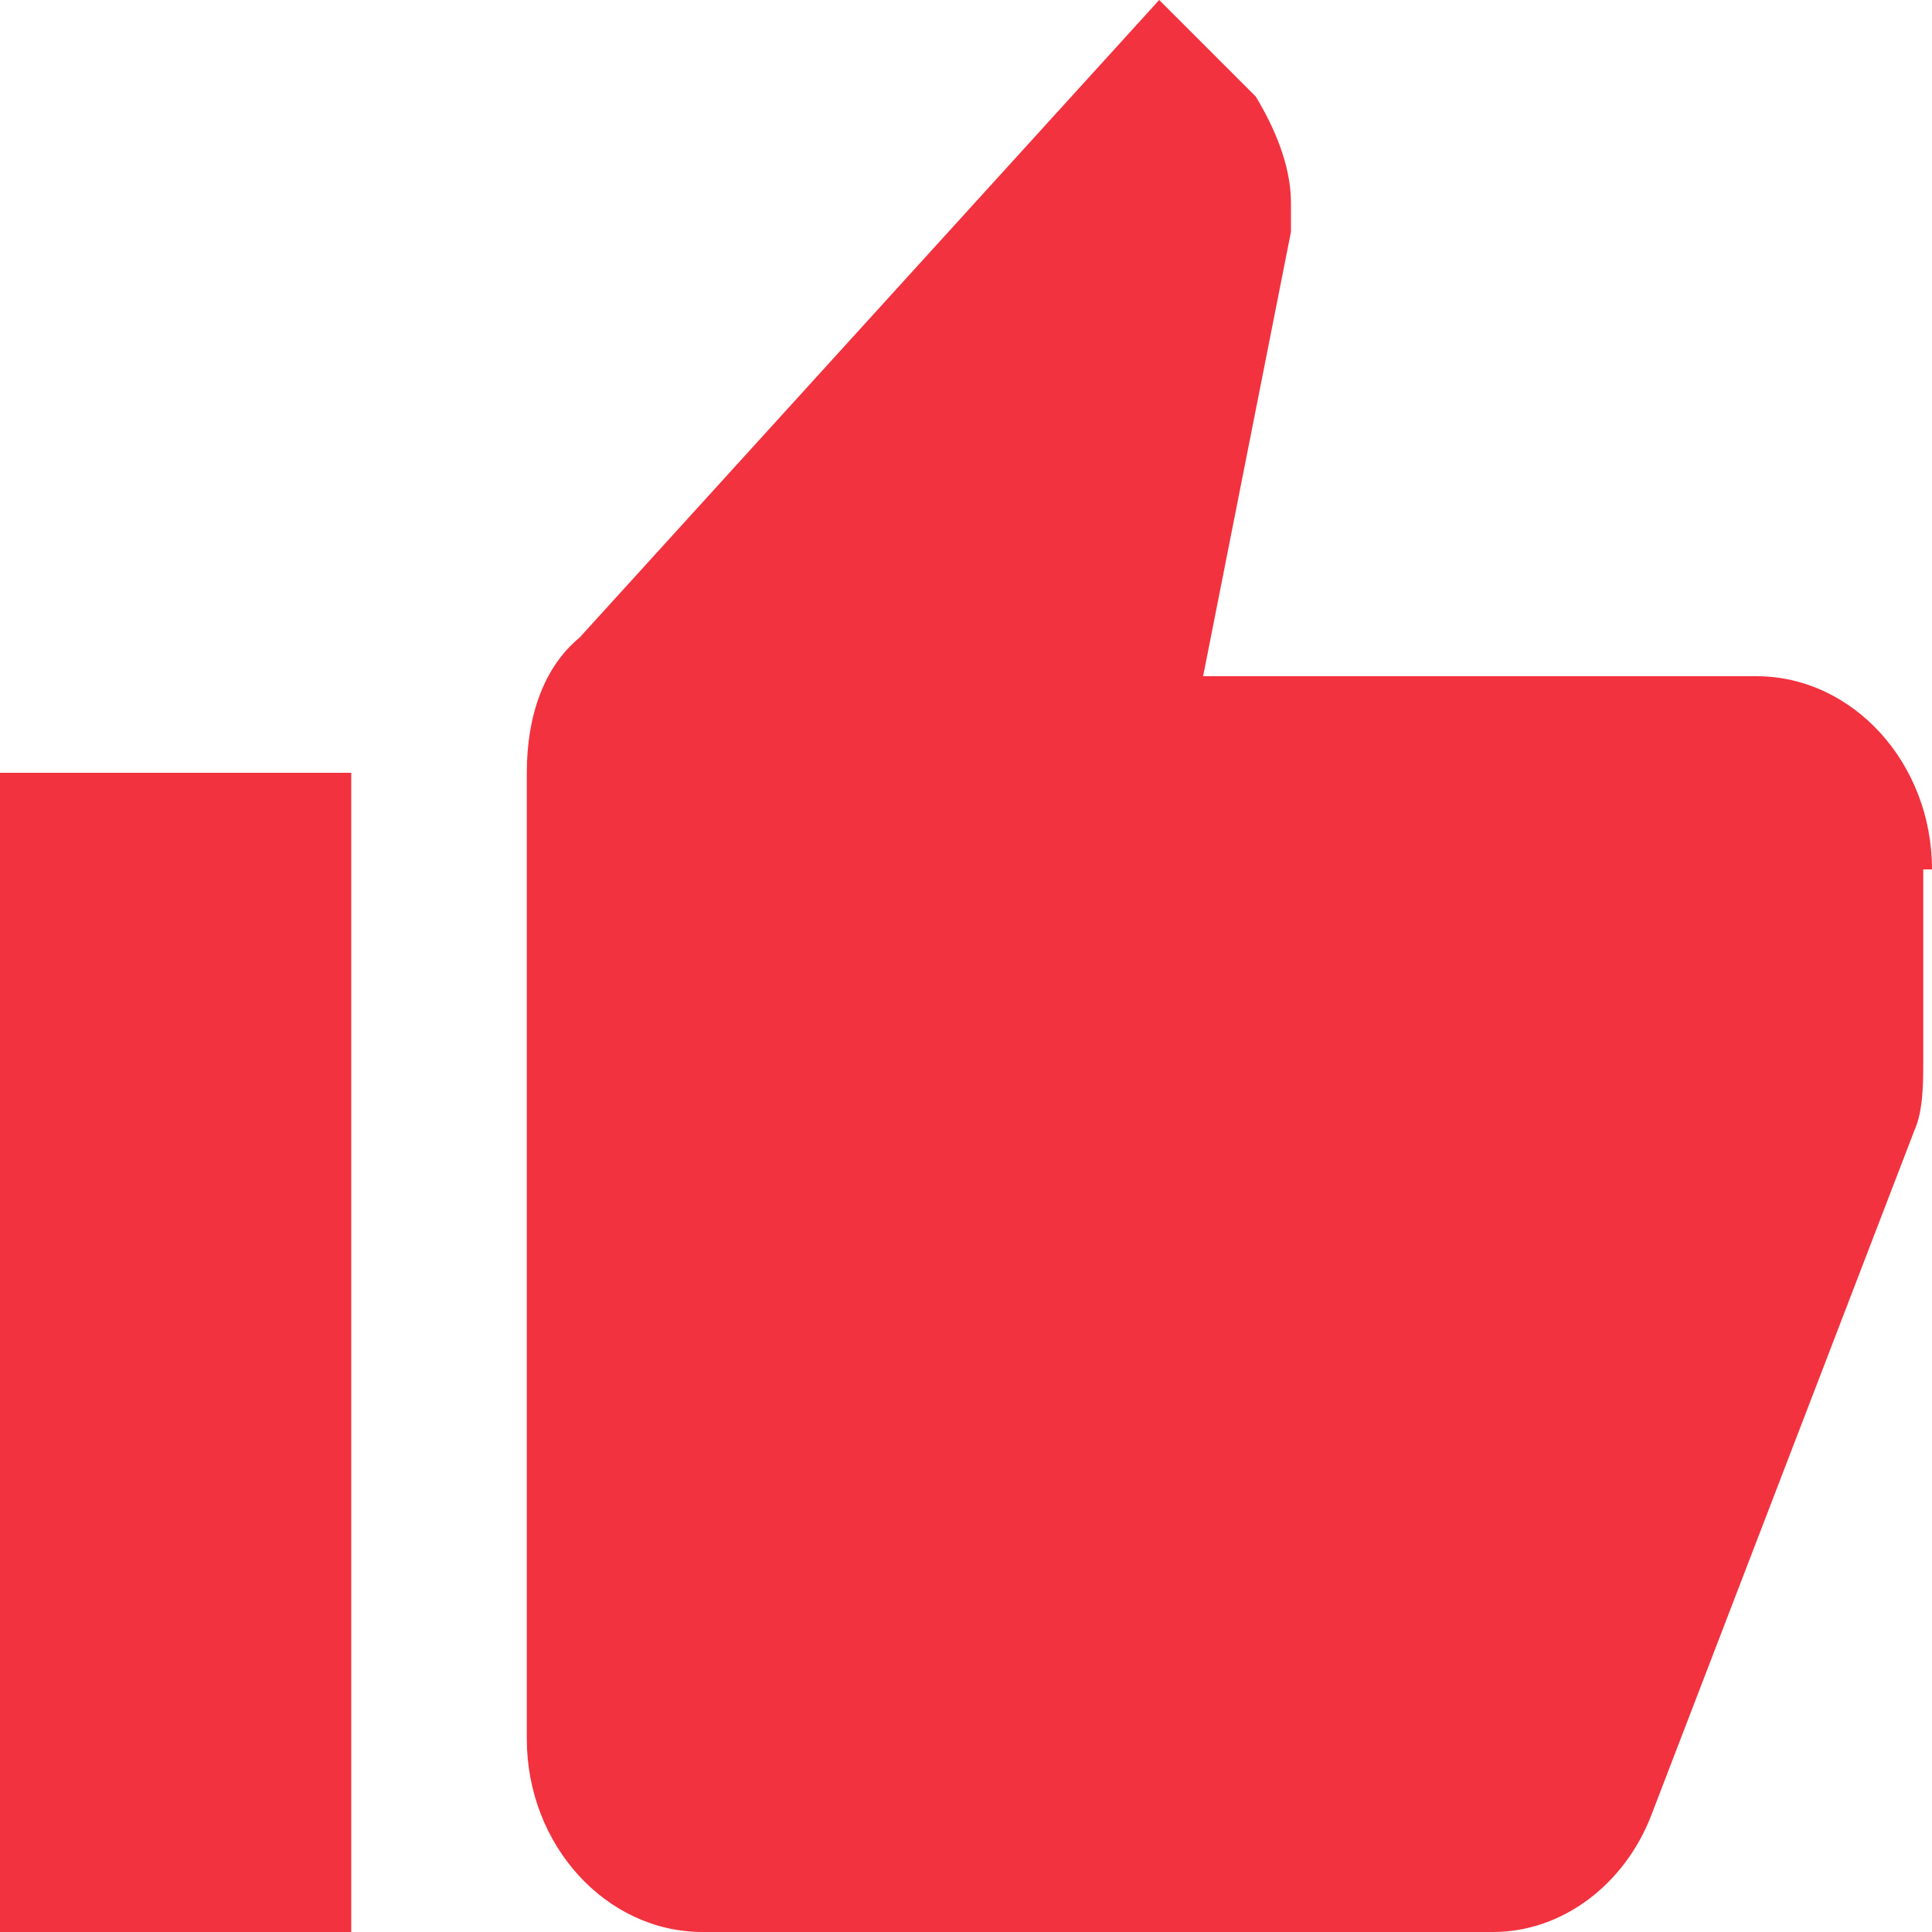 <svg width="15" height="15" viewBox="0 0 15 15" fill="none" xmlns="http://www.w3.org/2000/svg" preserveAspectRatio="none"><path d="M0 15h2.727V6H0v9zm15-8.25c0-.825-.614-1.5-1.364-1.5H9.341l.682-3.45v-.225c0-.3-.137-.6-.273-.825L9 0 4.5 4.95c-.273.225-.41.6-.41 1.05v7.5c0 .825.615 1.5 1.365 1.5h6.136c.545 0 1.023-.375 1.227-.9l2.046-5.325c.068-.15.068-.375.068-.525v-1.5H15c0 .075 0 0 0 0z" fill="#F2323F"/></svg>
